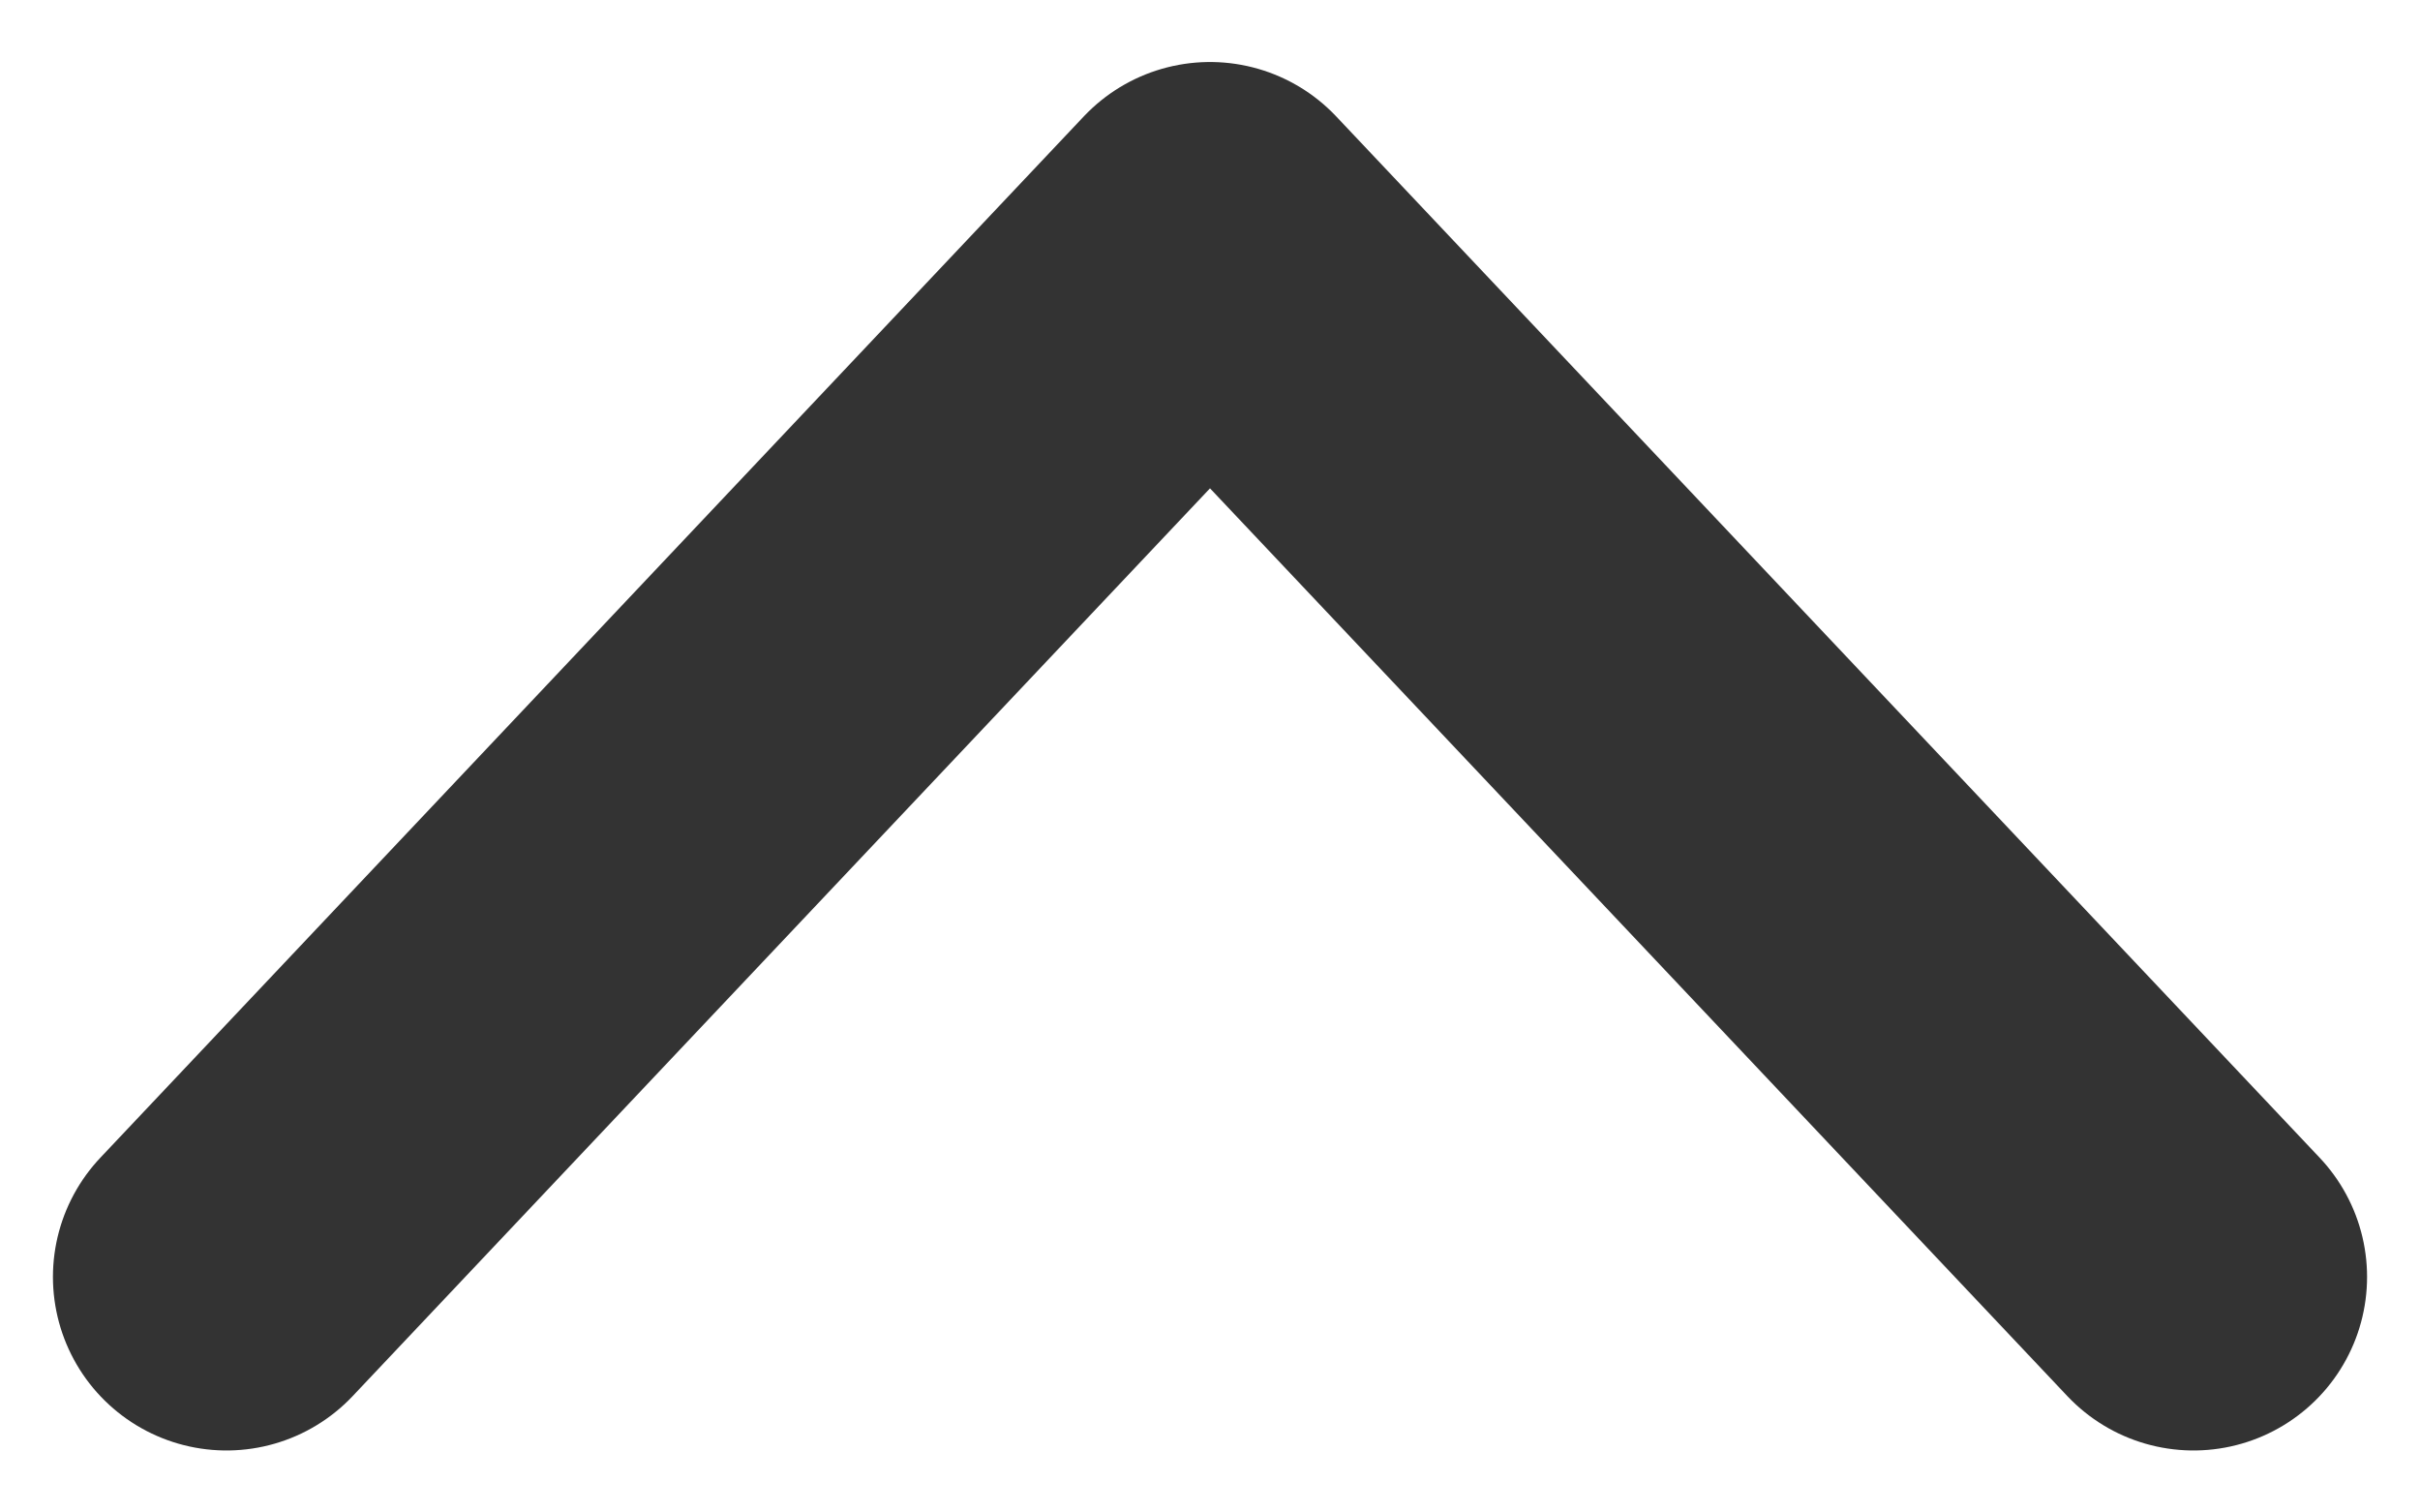 <svg id="eiDc3F1IkS01" xmlns="http://www.w3.org/2000/svg" xmlns:xlink="http://www.w3.org/1999/xlink" viewBox="0 0 16 10" shape-rendering="geometricPrecision" text-rendering="geometricPrecision"><path d="M12.25,10.25L8,5.75l-4.25,4.5" transform="matrix(1.53 0 0 1.53-4.24-7.24)" fill="none" stroke="#333" stroke-width="1.5" stroke-linecap="round" stroke-linejoin="round"/></svg>

